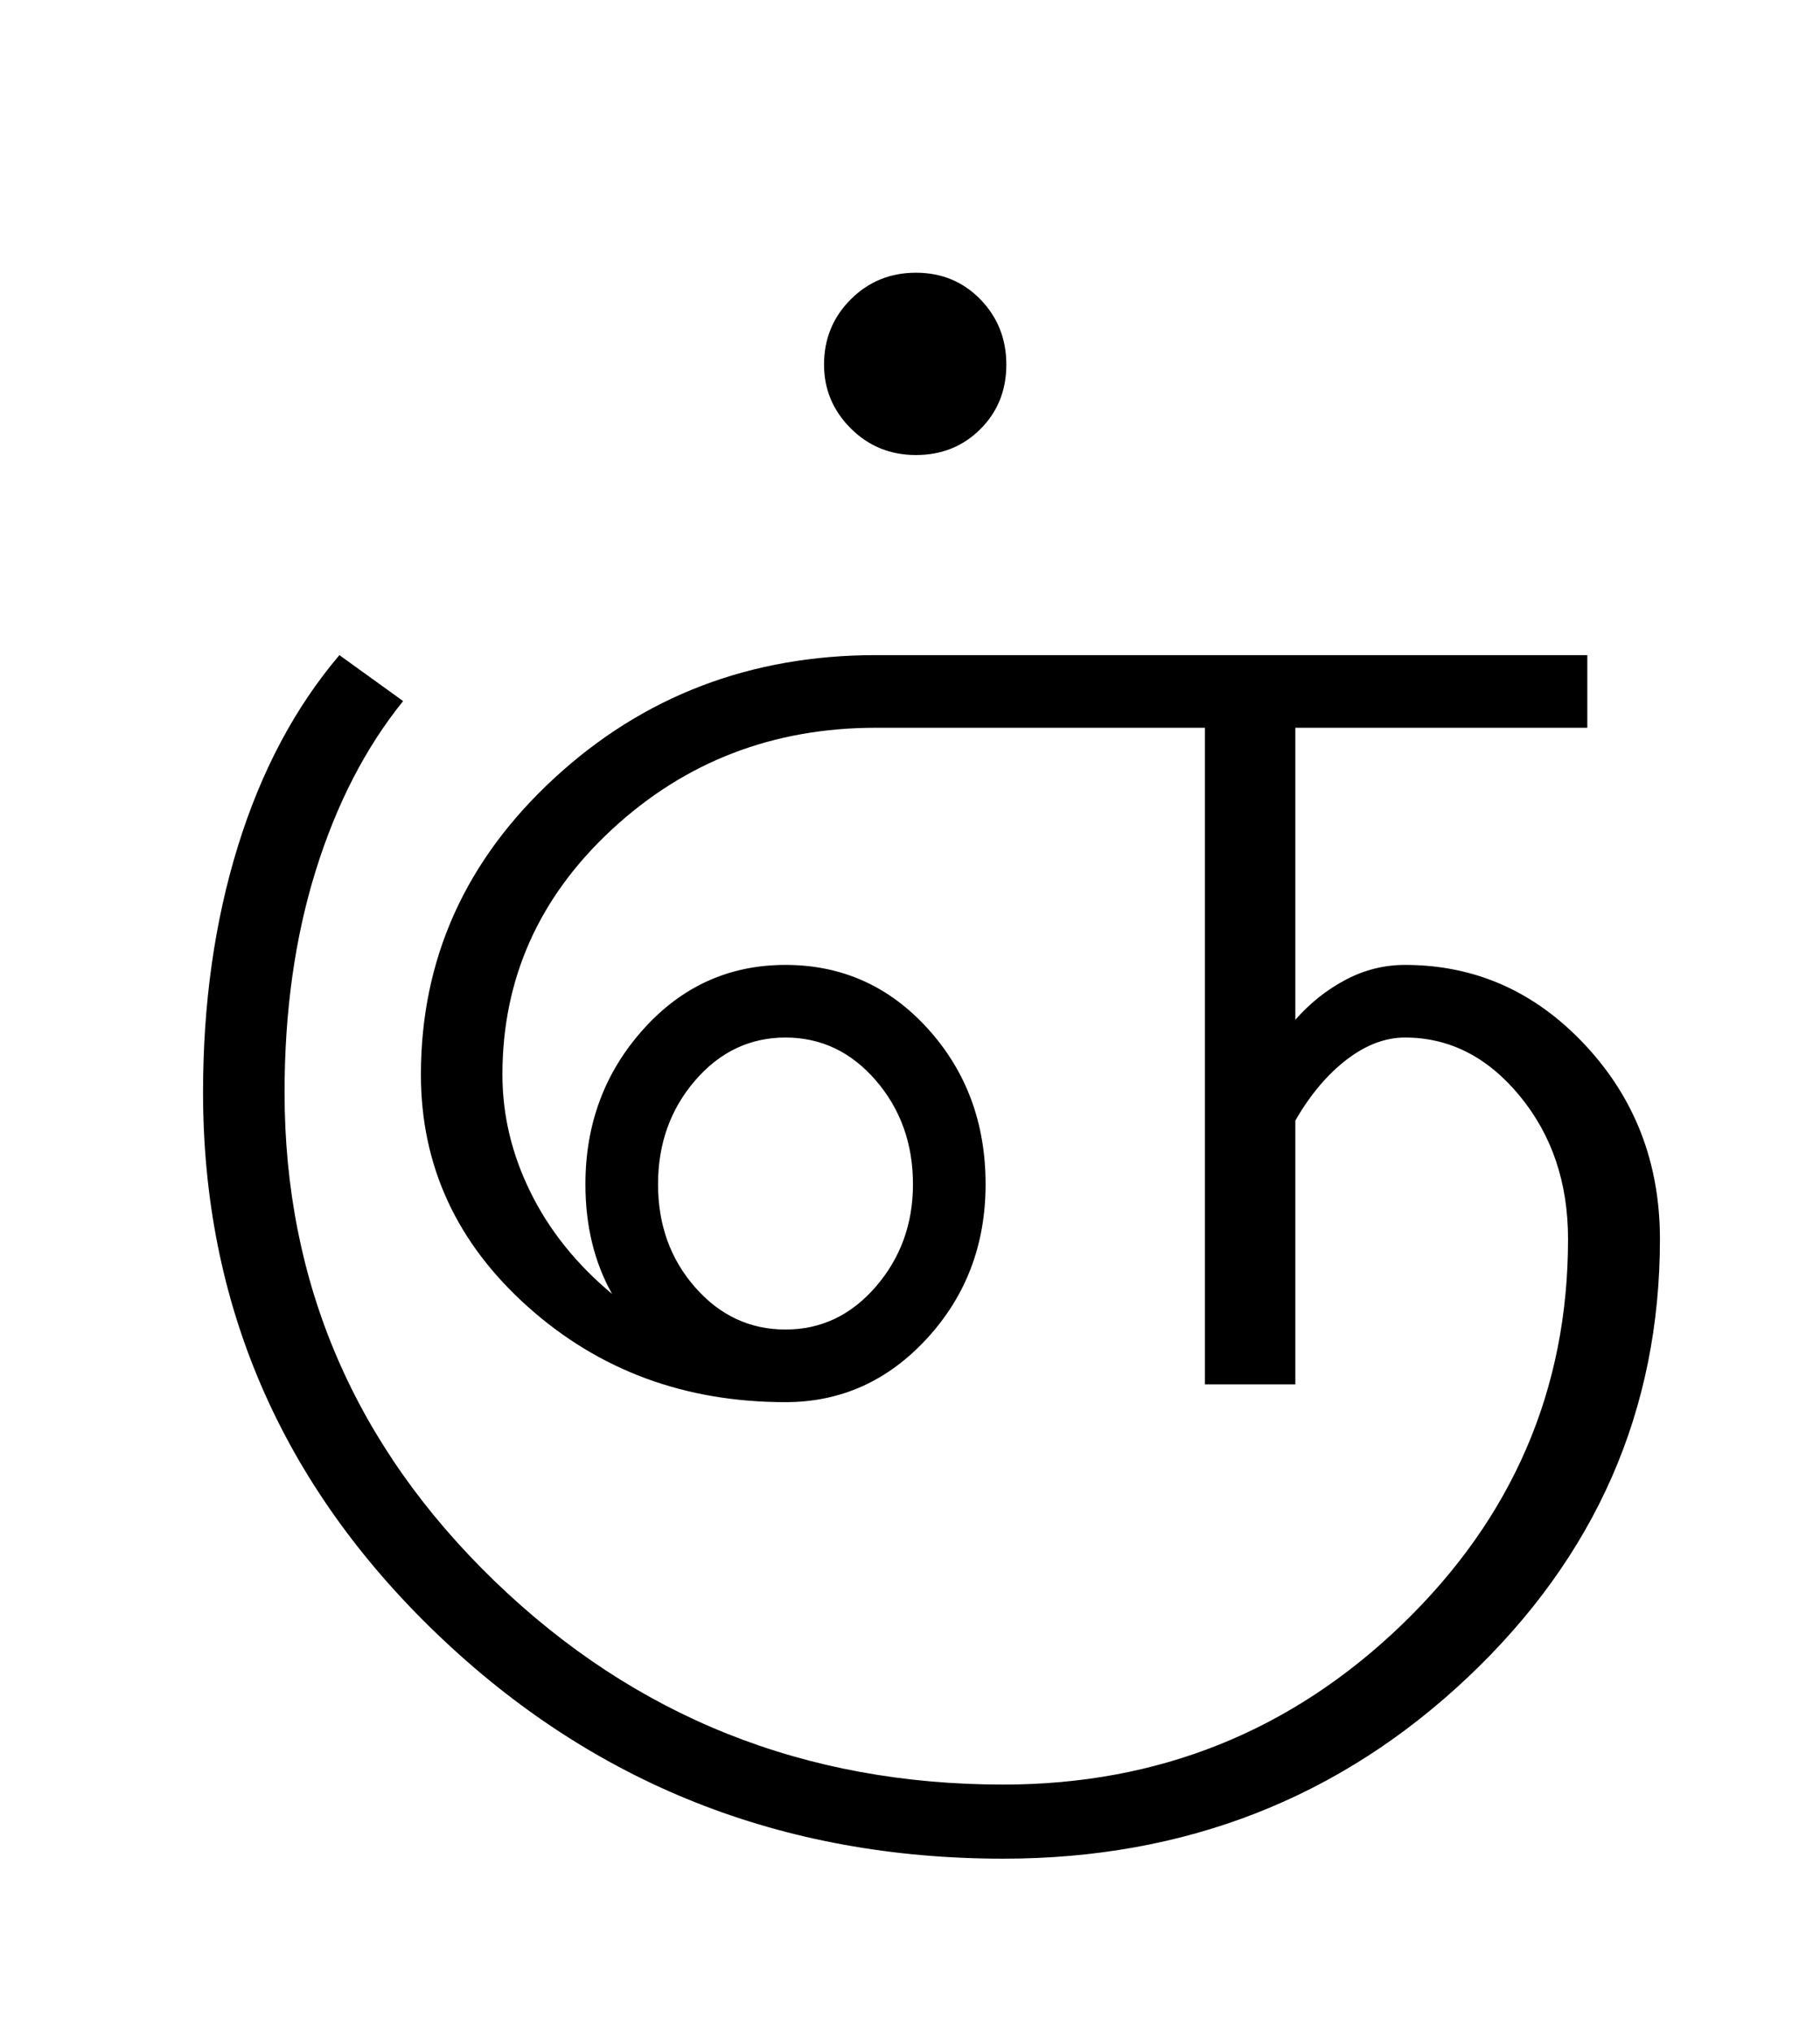 <?xml version="1.0" encoding="UTF-8"?>
<svg xmlns="http://www.w3.org/2000/svg" xmlns:xlink="http://www.w3.org/1999/xlink" width="307pt" height="342.75pt" viewBox="0 0 307 342.75" version="1.1">
<defs>
<g>
<symbol overflow="visible" id="glyph0-0">
<path style="stroke:none;" d="M 30.75 -215.25 L 215.25 -215.25 L 215.25 0 L 30.75 0 Z M 199.75 -15.25 L 199.75 -199.75 L 46 -199.75 L 46 -15.25 Z M 199.75 -15.25 "/>
</symbol>
<symbol overflow="visible" id="glyph0-1">
<path style="stroke:none;" d="M 123 -172 C 123 -176.332 124.5 -180 127.5 -183 C 130.5 -186 134.164 -187.5 138.5 -187.5 C 142.832 -187.5 146.457 -186 149.375 -183 C 152.289 -180 153.75 -176.332 153.75 -172 C 153.75 -167.664 152.289 -164.039 149.375 -161.125 C 146.457 -158.207 142.832 -156.75 138.5 -156.75 C 134.164 -156.75 130.5 -158.25 127.5 -161.25 C 124.5 -164.25 123 -167.832 123 -172 Z M 101.25 -51.25 C 97.082 -46.414 95 -40.582 95 -33.75 C 95 -26.914 97.082 -21.125 101.25 -16.375 C 105.414 -11.625 110.5 -9.25 116.5 -9.25 C 122.5 -9.25 127.582 -11.664 131.75 -16.5 C 135.914 -21.332 138 -27.082 138 -33.75 C 138 -40.582 135.914 -46.414 131.75 -51.25 C 127.582 -56.082 122.5 -58.5 116.5 -58.5 C 110.5 -58.5 105.414 -56.082 101.25 -51.25 Z M 18.25 -49.25 C 18.25 -64.25 20.207 -78.082 24.125 -90.75 C 28.039 -103.414 33.75 -114.164 41.25 -123 L 52 -115.25 C 45.664 -107.414 40.75 -97.875 37.25 -86.625 C 33.75 -75.375 32 -62.914 32 -49.25 C 32 -17.082 43.832 10.414 67.5 33.25 C 91.164 56.082 119.75 67.5 153.25 67.5 C 179.414 67.5 201.832 58.5 220.5 40.5 C 239.164 22.5 248.5 0.832 248.5 -24.5 C 248.5 -34 245.789 -42.039 240.375 -48.625 C 234.957 -55.207 228.5 -58.5 221 -58.5 C 217.664 -58.5 214.375 -57.25 211.125 -54.75 C 207.875 -52.25 205 -48.832 202.5 -44.5 L 202.5 0 L 187.25 0 L 187.25 -110.75 L 131.75 -110.75 C 114.414 -110.75 99.582 -105.039 87.25 -93.625 C 74.914 -82.207 68.75 -68.414 68.75 -52.25 C 68.75 -45.414 70.332 -38.789 73.5 -32.375 C 76.664 -25.957 81.25 -20.25 87.25 -15.25 C 85.75 -17.914 84.625 -20.789 83.875 -23.875 C 83.125 -26.957 82.75 -30.25 82.75 -33.75 C 82.75 -43.914 86 -52.625 92.5 -59.875 C 99 -67.125 107 -70.75 116.5 -70.75 C 126 -70.75 134 -67.164 140.5 -60 C 147 -52.832 150.25 -44.082 150.25 -33.75 C 150.25 -23.582 146.957 -14.914 140.375 -7.75 C 133.789 -0.582 125.832 3 116.5 3 C 99.5 3 85 -2.375 73 -13.125 C 61 -23.875 55 -36.914 55 -52.25 C 55 -71.75 62.5 -88.414 77.5 -102.25 C 92.5 -116.082 110.582 -123 131.75 -123 L 251.75 -123 L 251.75 -110.75 L 202.5 -110.75 L 202.5 -61.5 C 205 -64.332 207.832 -66.582 211 -68.25 C 214.164 -69.914 217.5 -70.75 221 -70.75 C 232.832 -70.75 242.957 -66.25 251.375 -57.25 C 259.789 -48.25 264 -37.332 264 -24.5 C 264 4.332 253.207 28.957 231.625 49.375 C 210.039 69.789 183.914 80 153.25 80 C 115.914 80 84.082 67.375 57.75 42.125 C 31.414 16.875 18.25 -13.582 18.25 -49.25 Z M 18.25 -49.25 "/>
</symbol>
</g>
</defs>
<g id="surface1">
<rect x="0" y="0" width="307" height="342.75" style="fill:rgb(100%,100%,100%);fill-opacity:1;stroke:none;"/>
<g style="fill:rgb(0%,0%,0%);fill-opacity:1;">
  <use xlink:href="#glyph0-1" x="16" y="233.5"/>
</g>
</g>
</svg>
